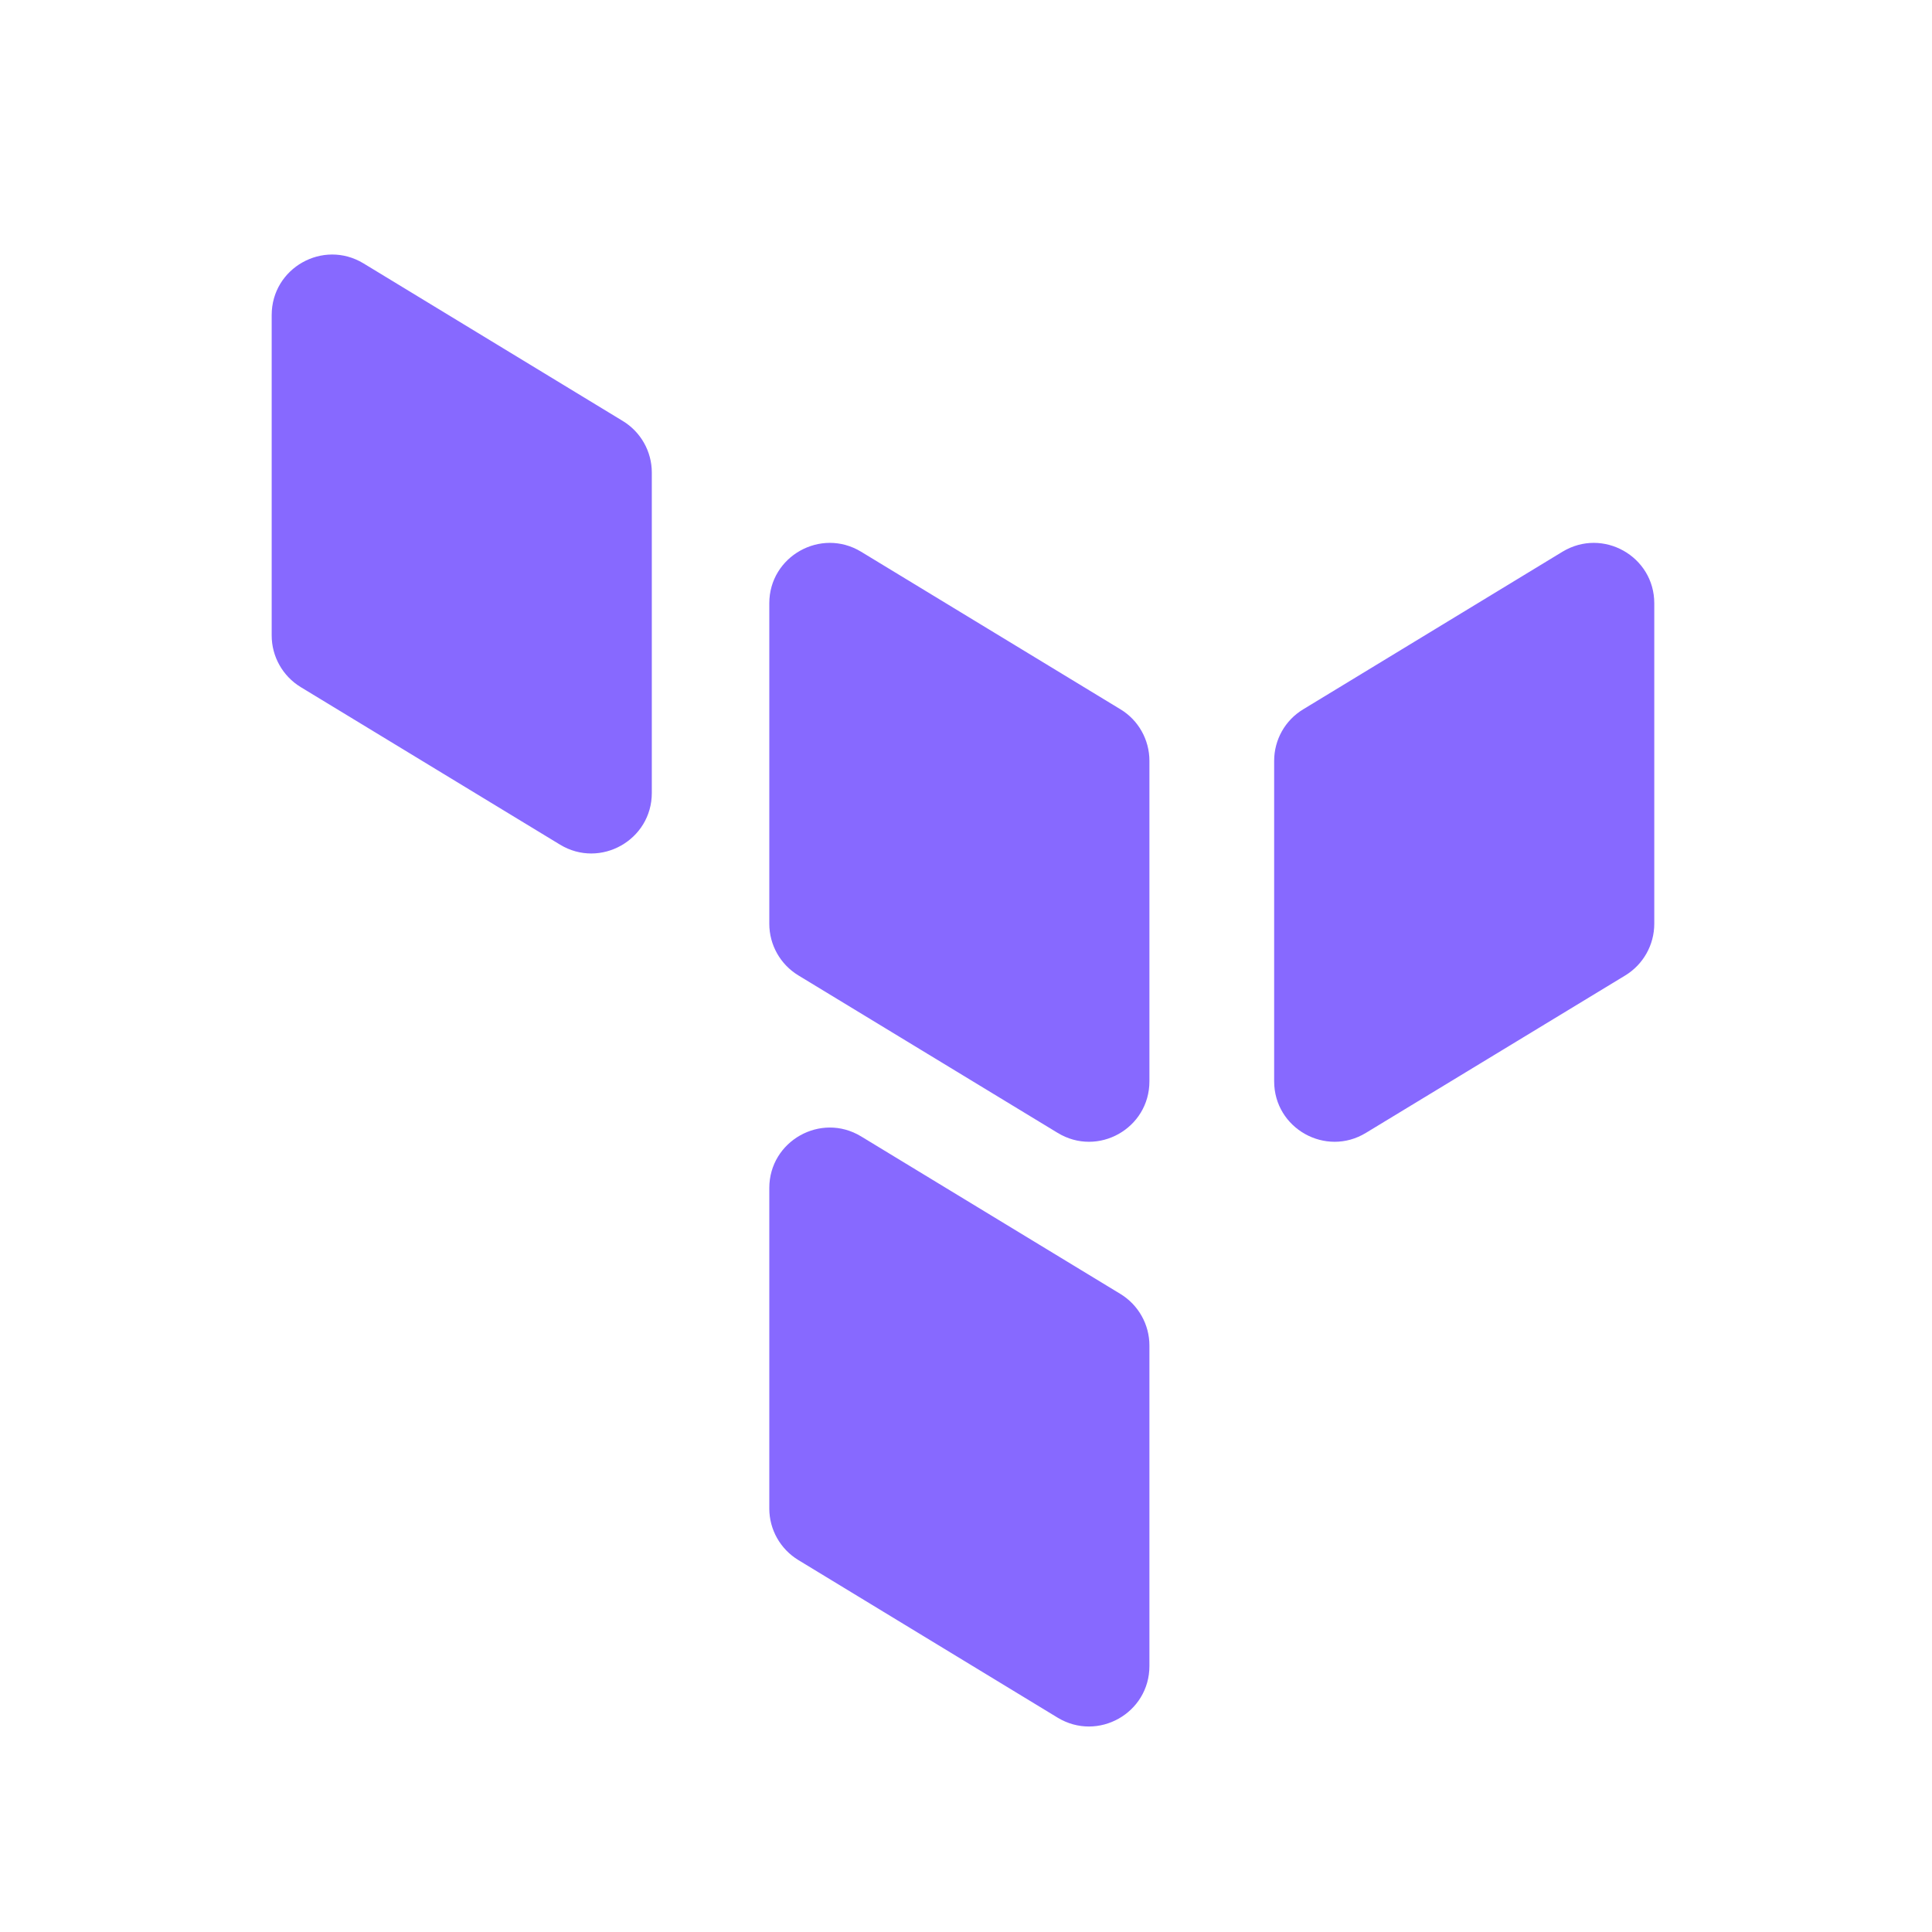 <svg width="16" height="16" viewBox="0 0 16 16" fill="none" xmlns="http://www.w3.org/2000/svg">
<path fill-rule="evenodd" clip-rule="evenodd" d="M2.25 2.609C2.25 2.219 2.676 1.979 3.01 2.181L5.157 3.486C5.307 3.577 5.398 3.739 5.398 3.913V6.567C5.398 6.957 4.971 7.197 4.638 6.995L2.49 5.69C2.341 5.599 2.25 5.437 2.25 5.263V2.609Z" fill="#8769ff"/>
<path fill-rule="evenodd" clip-rule="evenodd" d="M6.371 9.839C6.371 9.449 6.798 9.209 7.131 9.411L9.279 10.716C9.428 10.807 9.519 10.969 9.519 11.143V13.797C9.519 14.187 9.093 14.427 8.759 14.225L6.612 12.92C6.462 12.829 6.371 12.667 6.371 12.493V9.839Z" fill="#8769ff"/>
<path fill-rule="evenodd" clip-rule="evenodd" d="M6.371 4.996C6.371 4.607 6.798 4.367 7.131 4.569L9.279 5.874C9.428 5.964 9.519 6.126 9.519 6.301V8.955C9.519 9.345 9.093 9.585 8.759 9.382L6.612 8.078C6.462 7.987 6.371 7.825 6.371 7.65V4.996Z" fill="#8769ff"/>
<path fill-rule="evenodd" clip-rule="evenodd" d="M13.7 4.996C13.7 4.607 13.274 4.367 12.94 4.569L10.793 5.874C10.643 5.964 10.552 6.126 10.552 6.301V8.955C10.552 9.345 10.979 9.585 11.312 9.382L13.46 8.078C13.609 7.987 13.7 7.825 13.7 7.65V4.996Z" fill="#8769ff"/>
</svg>
